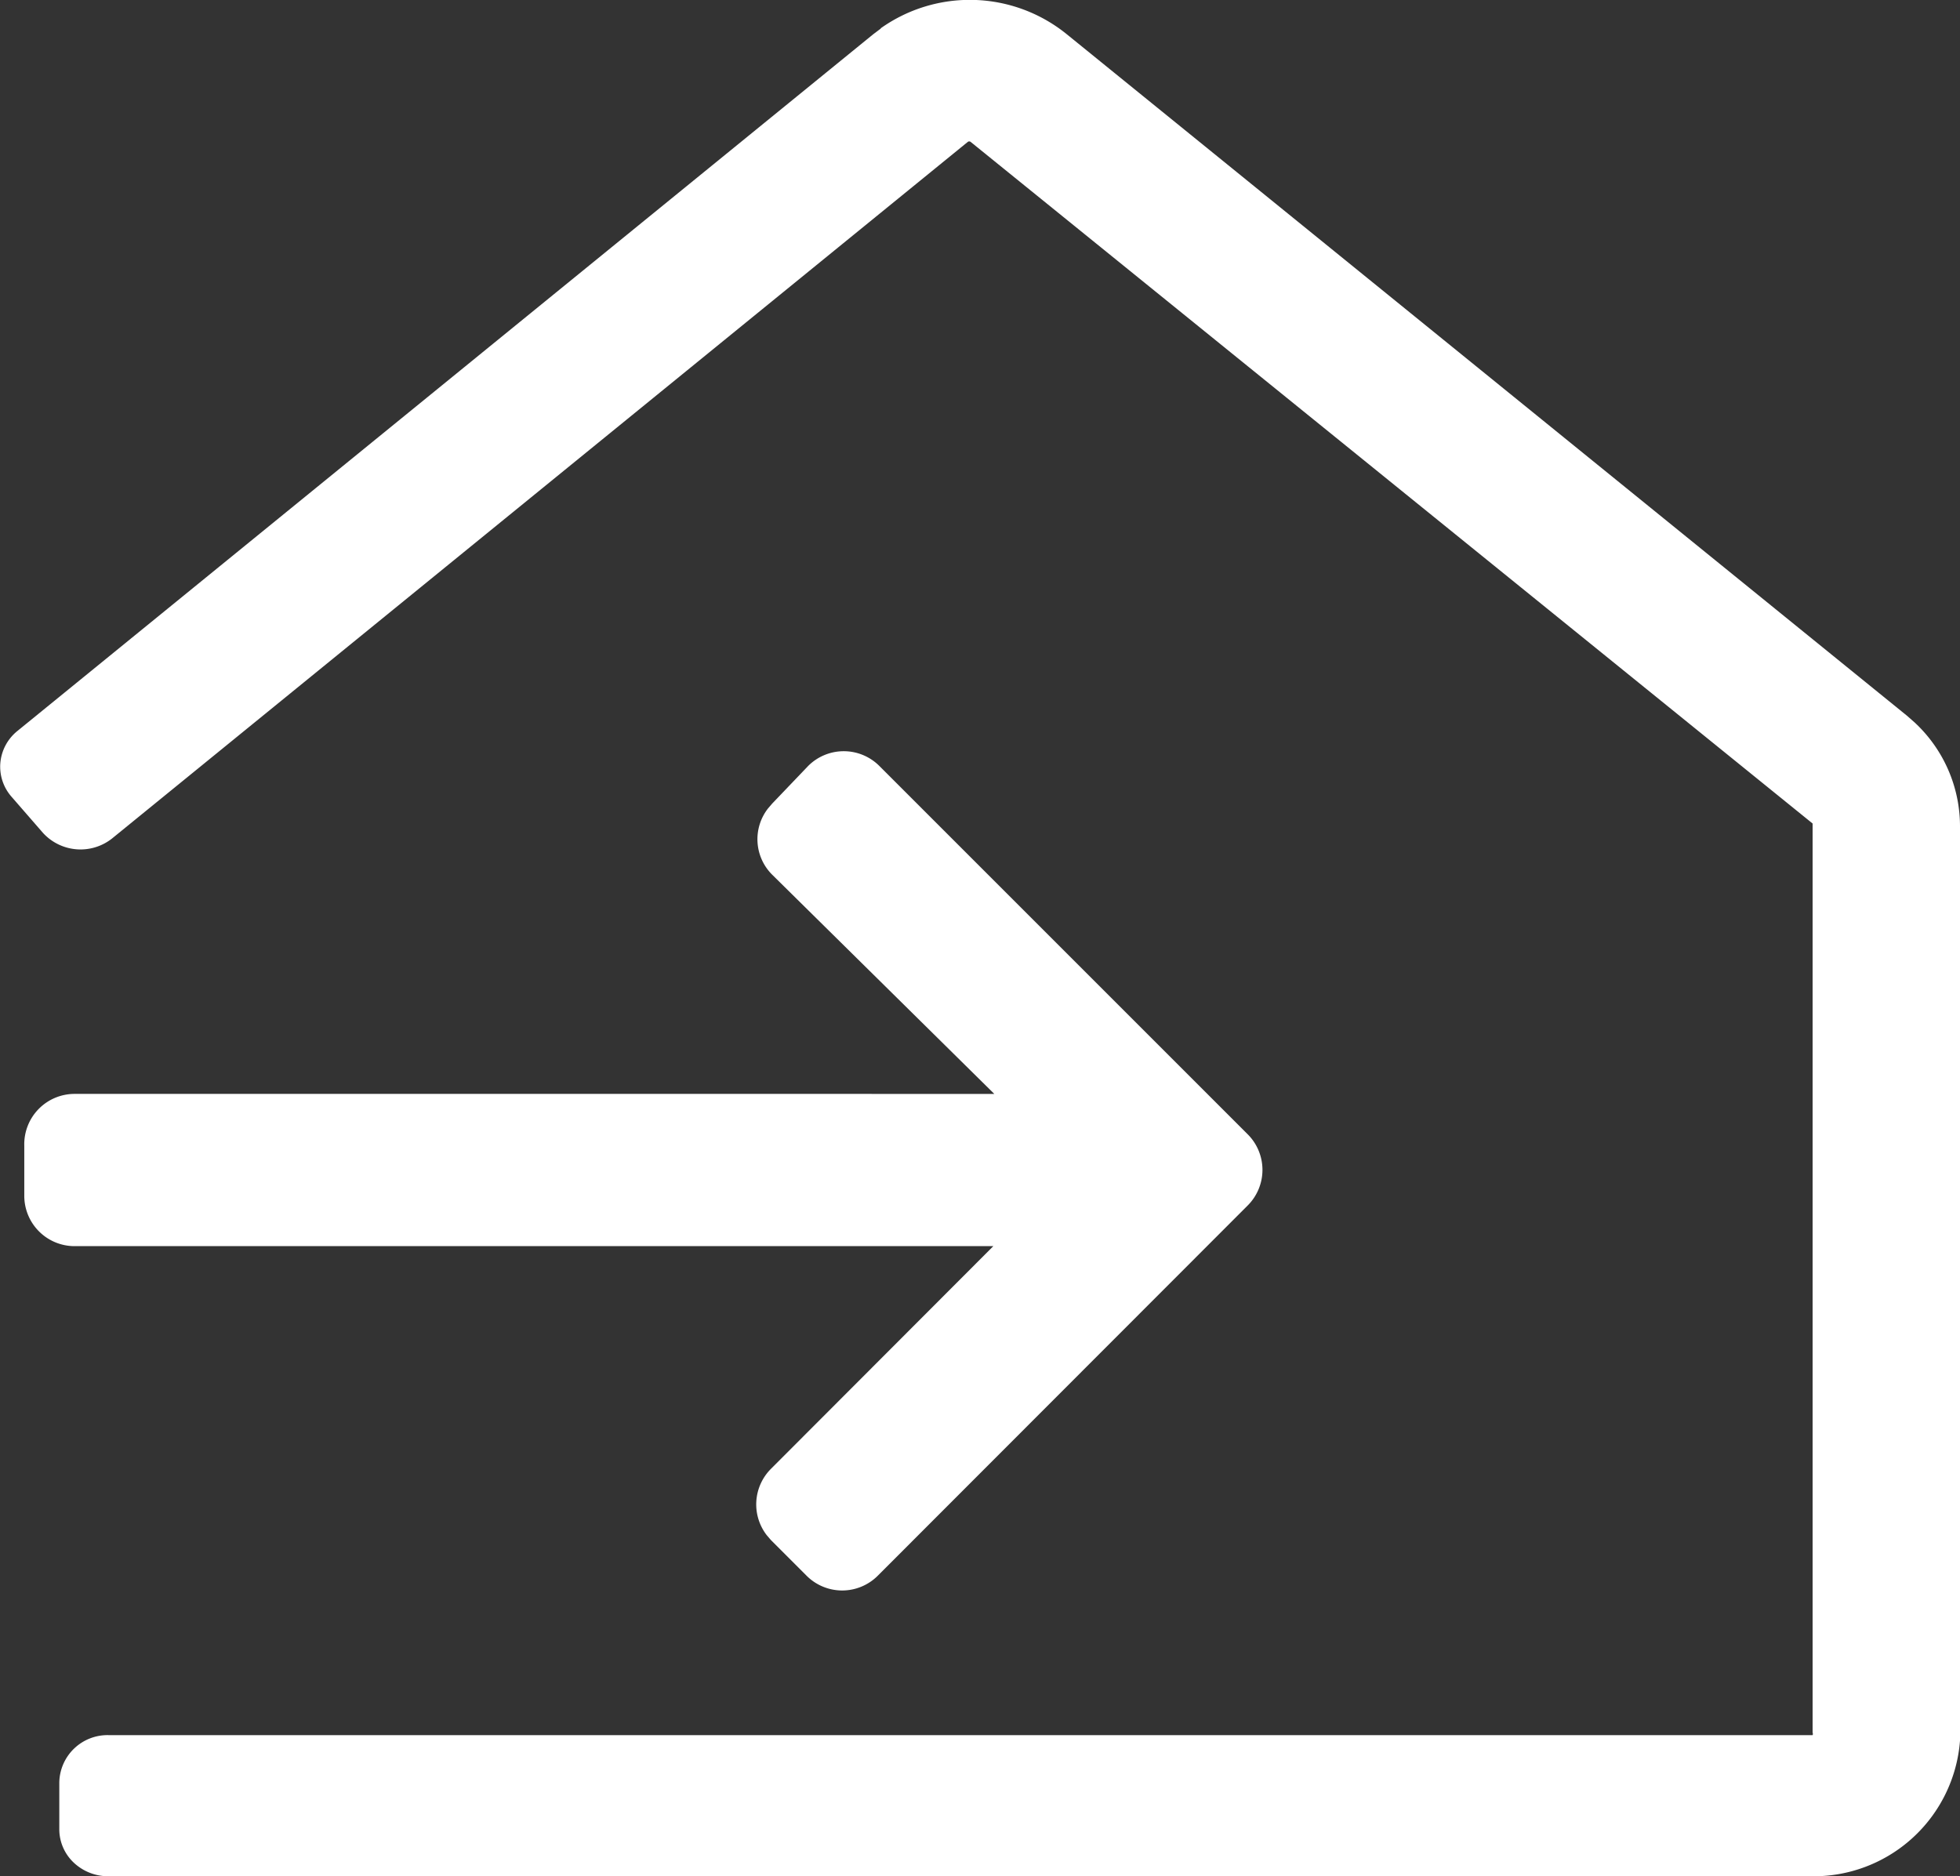 <svg xmlns="http://www.w3.org/2000/svg" width="34.706" height="33.222" viewBox="0 0 34.706 33.222">
  <rect x="0" y="0" width="34.706" height="33.222" fill="#333333" stroke="none"/>
  <g id="Group_538" data-name="Group 538" transform="translate(-2222.253 1058.225)">
    <path id="Path_441" data-name="Path 441" d="M28.356,13.255l-.133.1L13.066,25.695a.818.818,0,0,0-.3.565.806.806,0,0,0,.2.6l.555.638a.9.9,0,0,0,1.222.1h0L29.9,15.259a.046.046,0,0,1,.044,0h0L44.856,27.332h0v16.1a.051.051,0,0,1,0,.043H14.682a.854.854,0,0,0-.872.835v.835a.812.812,0,0,0,.256.588.887.887,0,0,0,.616.241h30.14a2.6,2.6,0,0,0,2.644-2.4V27.37a2.51,2.51,0,0,0-.805-1.829l-.133-.117L31.643,13.35a2.725,2.725,0,0,0-3.288-.1Z" transform="translate(2209.493 -1070.974)" fill="#ffffff"/>
    <path id="Path_442" data-name="Path 442" d="M51.274,40.643a.891.891,0,0,0-1.263,0l-.634.663-.074.086a.886.886,0,0,0,.074,1.177l3.931,3.88H37.023a.891.891,0,0,0-.891.914v.891a.891.891,0,0,0,.891.891H53.291l-3.937,3.943a.891.891,0,0,0-.074,1.177l.074.086.629.629a.891.891,0,0,0,1.263,0l6.548-6.554a.891.891,0,0,0,0-1.263Z" transform="translate(2186.551 -1085.303)" fill="#ffffff"/>
  </g>
</svg>
